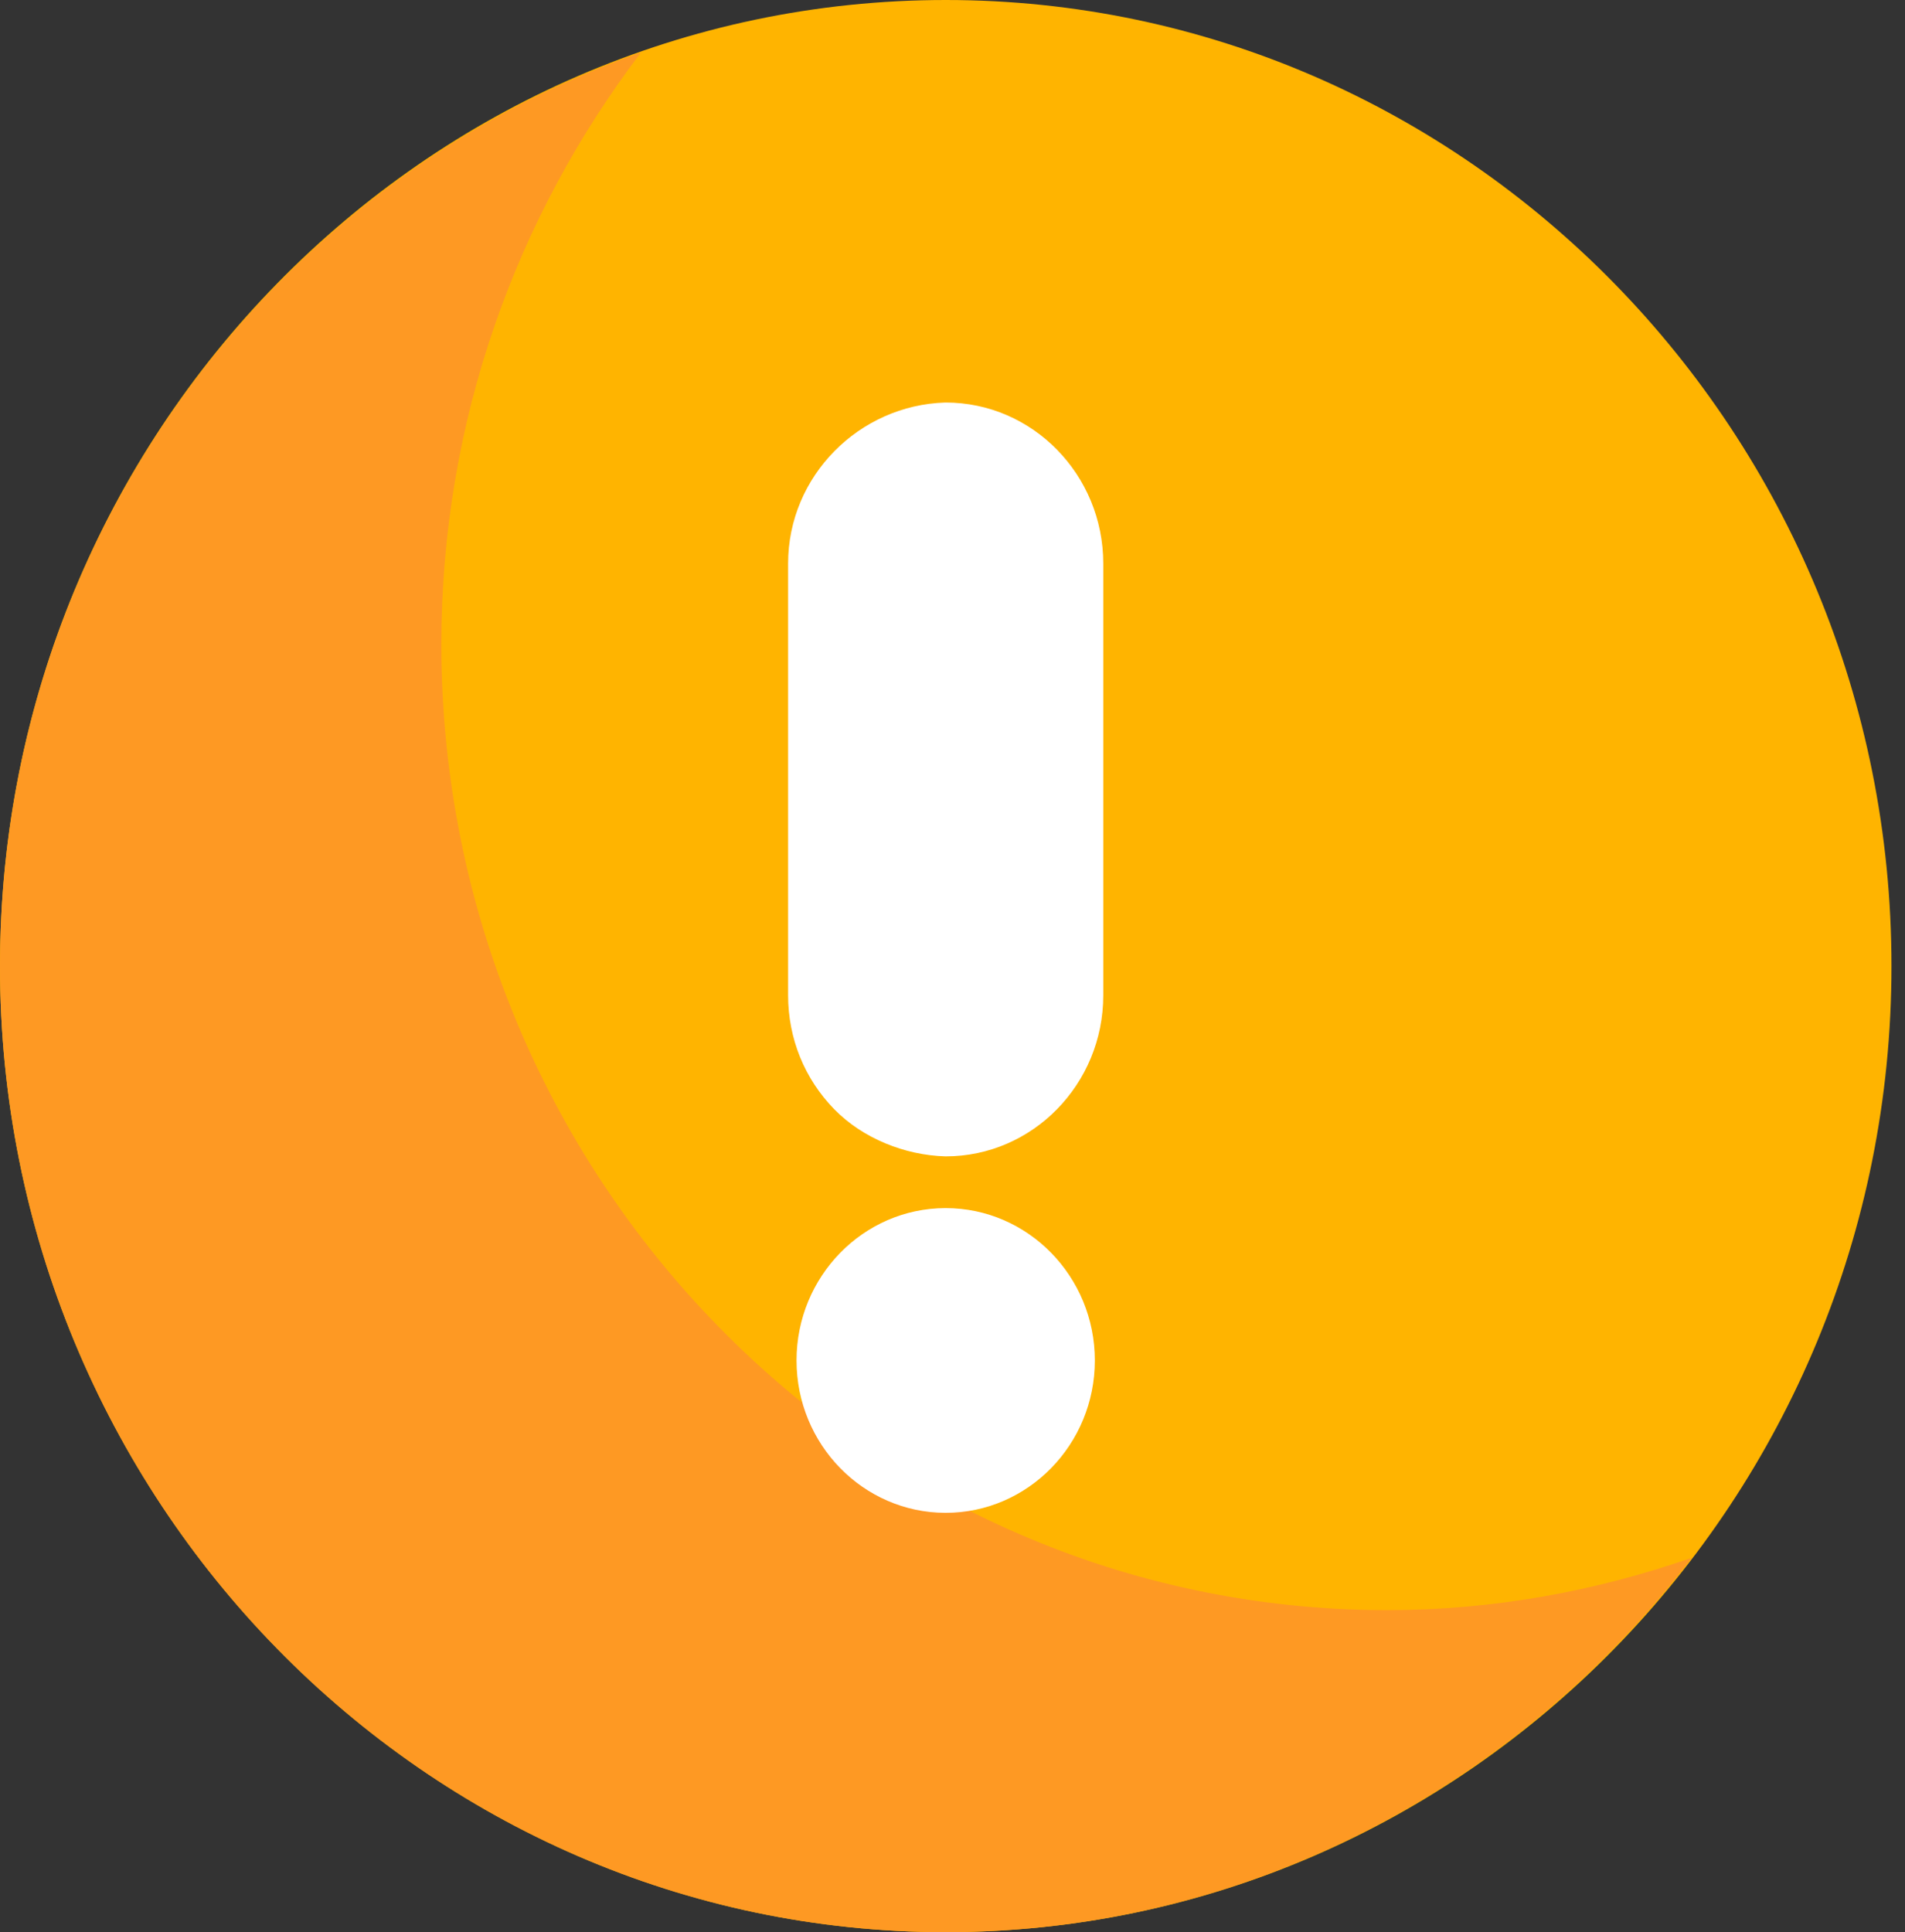 <svg width="71" height="72" viewBox="0 0 71 72" fill="none" xmlns="http://www.w3.org/2000/svg">
<rect x="0" y="0" width="71" height="72" fill="#333333" stroke="none"/>
<path d="M35.248 72C15.812 72 0 55.85 0 36C0 16.15 15.812 0 35.248 0C54.683 0 70.496 16.15 70.496 36C70.496 55.85 54.683 72 35.248 72Z" fill="#FFB400"/>
<path d="M51.697 60C32.261 60 16.449 43.85 16.449 24C16.449 15.691 19.247 8.052 23.894 1.952C10.019 6.794 0 20.211 0 36C0 55.85 15.812 72 35.248 72C46.548 72 56.596 66.519 63.051 58.048C59.482 59.293 55.672 60 51.697 60Z" fill="#FE9923"/>
<path d="M41.119 20.999V37.092C41.119 40.4 38.485 43.091 35.247 43.091H35.232C33.719 43.046 32.157 42.422 31.093 41.335C29.985 40.202 29.373 38.695 29.373 37.092V20.999C29.373 17.728 32.032 15.094 35.232 15H35.247C38.485 15 41.119 17.692 41.119 20.999Z" fill="white"/>
<path d="M40.805 50.696C40.805 53.828 38.312 56.374 35.246 56.374H35.232C32.174 56.367 29.687 53.824 29.687 50.696C29.687 47.57 32.174 45.026 35.232 45.019H35.246C38.312 45.019 40.805 47.566 40.805 50.696Z" fill="white"/>
</svg>
